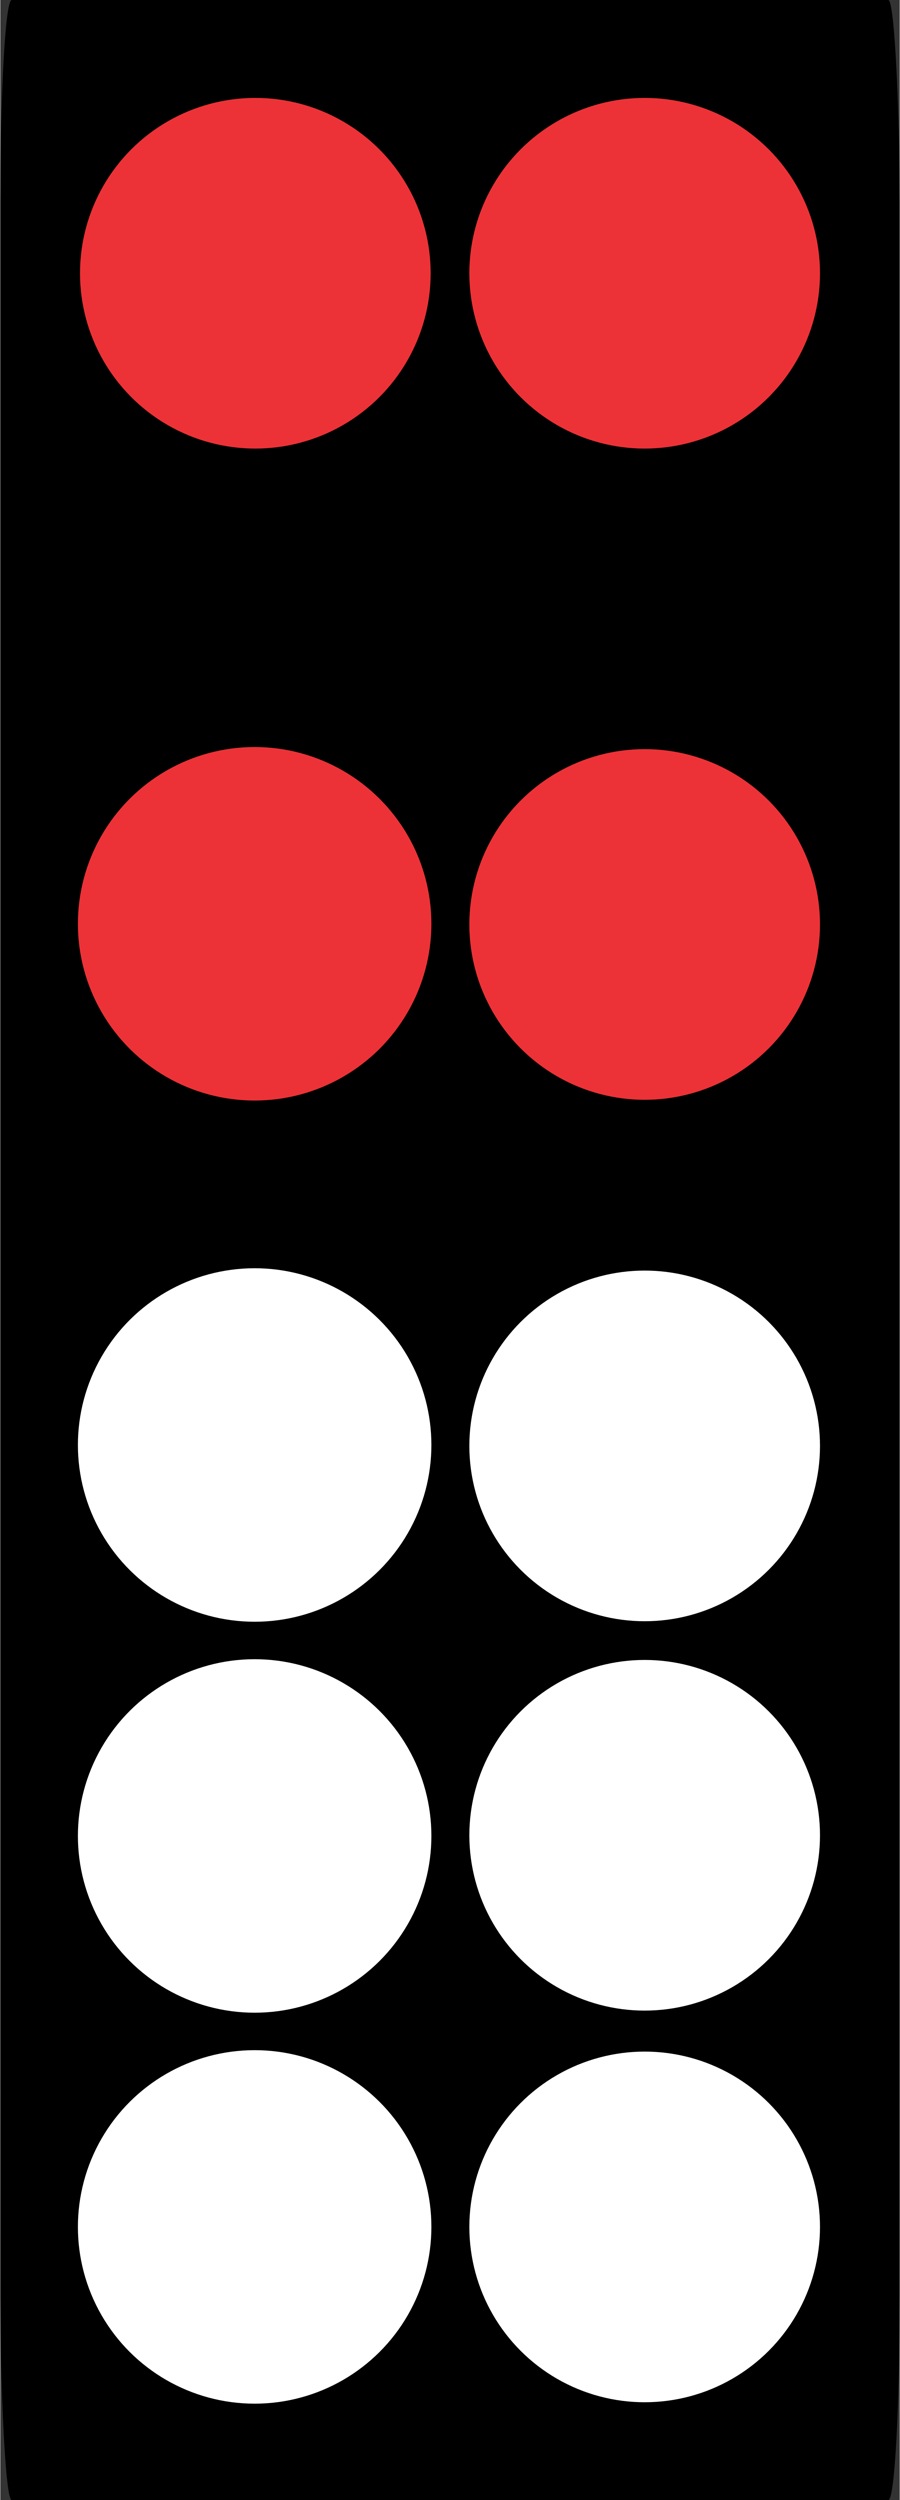 <?xml version="1.0" encoding="UTF-8"?>
<!DOCTYPE svg PUBLIC "-//W3C//DTD SVG 1.1//EN" "http://www.w3.org/Graphics/SVG/1.1/DTD/svg11.dtd">
<!-- Creator: CorelDRAW 2018 (64-Bit) -->
<svg xmlns="http://www.w3.org/2000/svg" xml:space="preserve" width="36px" height="100px" version="1.1" style="shape-rendering:geometricPrecision; text-rendering:geometricPrecision; image-rendering:optimizeQuality; fill-rule:evenodd; clip-rule:evenodd"
viewBox="0 0 3.95 10.98"
 xmlns:xlink="http://www.w3.org/1999/xlink">
 <rect x="0" y="0" width="3.95" height="10.98" fill="#333333" stroke="none"/>
 <defs>
  <style type="text/css">
   <![CDATA[
    .fil0 {fill:black}
    .fil1 {fill:#ED3237}
    .fil2 {fill:white}
   ]]>
  </style>
 </defs>
 <g id="Layer_x0020_1">
  <g id="_2339825337296">
   <rect class="fil0" width="3.95" height="10.98" rx="0.05" ry="0.89"/>
   <circle class="fil1" cx="1.12" cy="1.2" r="0.77"/>
   <circle class="fil1" cx="2.83" cy="1.2" r="0.77"/>
   <circle class="fil1" transform="matrix(3.29825E-15 0.125 -0.125 3.29827E-15 1.117 4.057)" r="6.21"/>
   <circle class="fil2" transform="matrix(3.29825E-15 0.125 -0.125 3.29827E-15 1.117 6.346)" r="6.21"/>
   <circle class="fil2" transform="matrix(3.29825E-15 0.125 -0.125 3.29827E-15 1.117 8.063)" r="6.21"/>
   <circle class="fil2" transform="matrix(3.29825E-15 0.125 -0.125 3.29827E-15 1.117 9.78)" r="6.21"/>
   <circle class="fil1" cx="2.83" cy="4.06" r="0.77"/>
   <circle class="fil2" cx="2.83" cy="6.35" r="0.77"/>
   <circle class="fil2" cx="2.83" cy="8.06" r="0.77"/>
   <circle class="fil2" cx="2.83" cy="9.78" r="0.77"/>
  </g>
 </g>
</svg>
